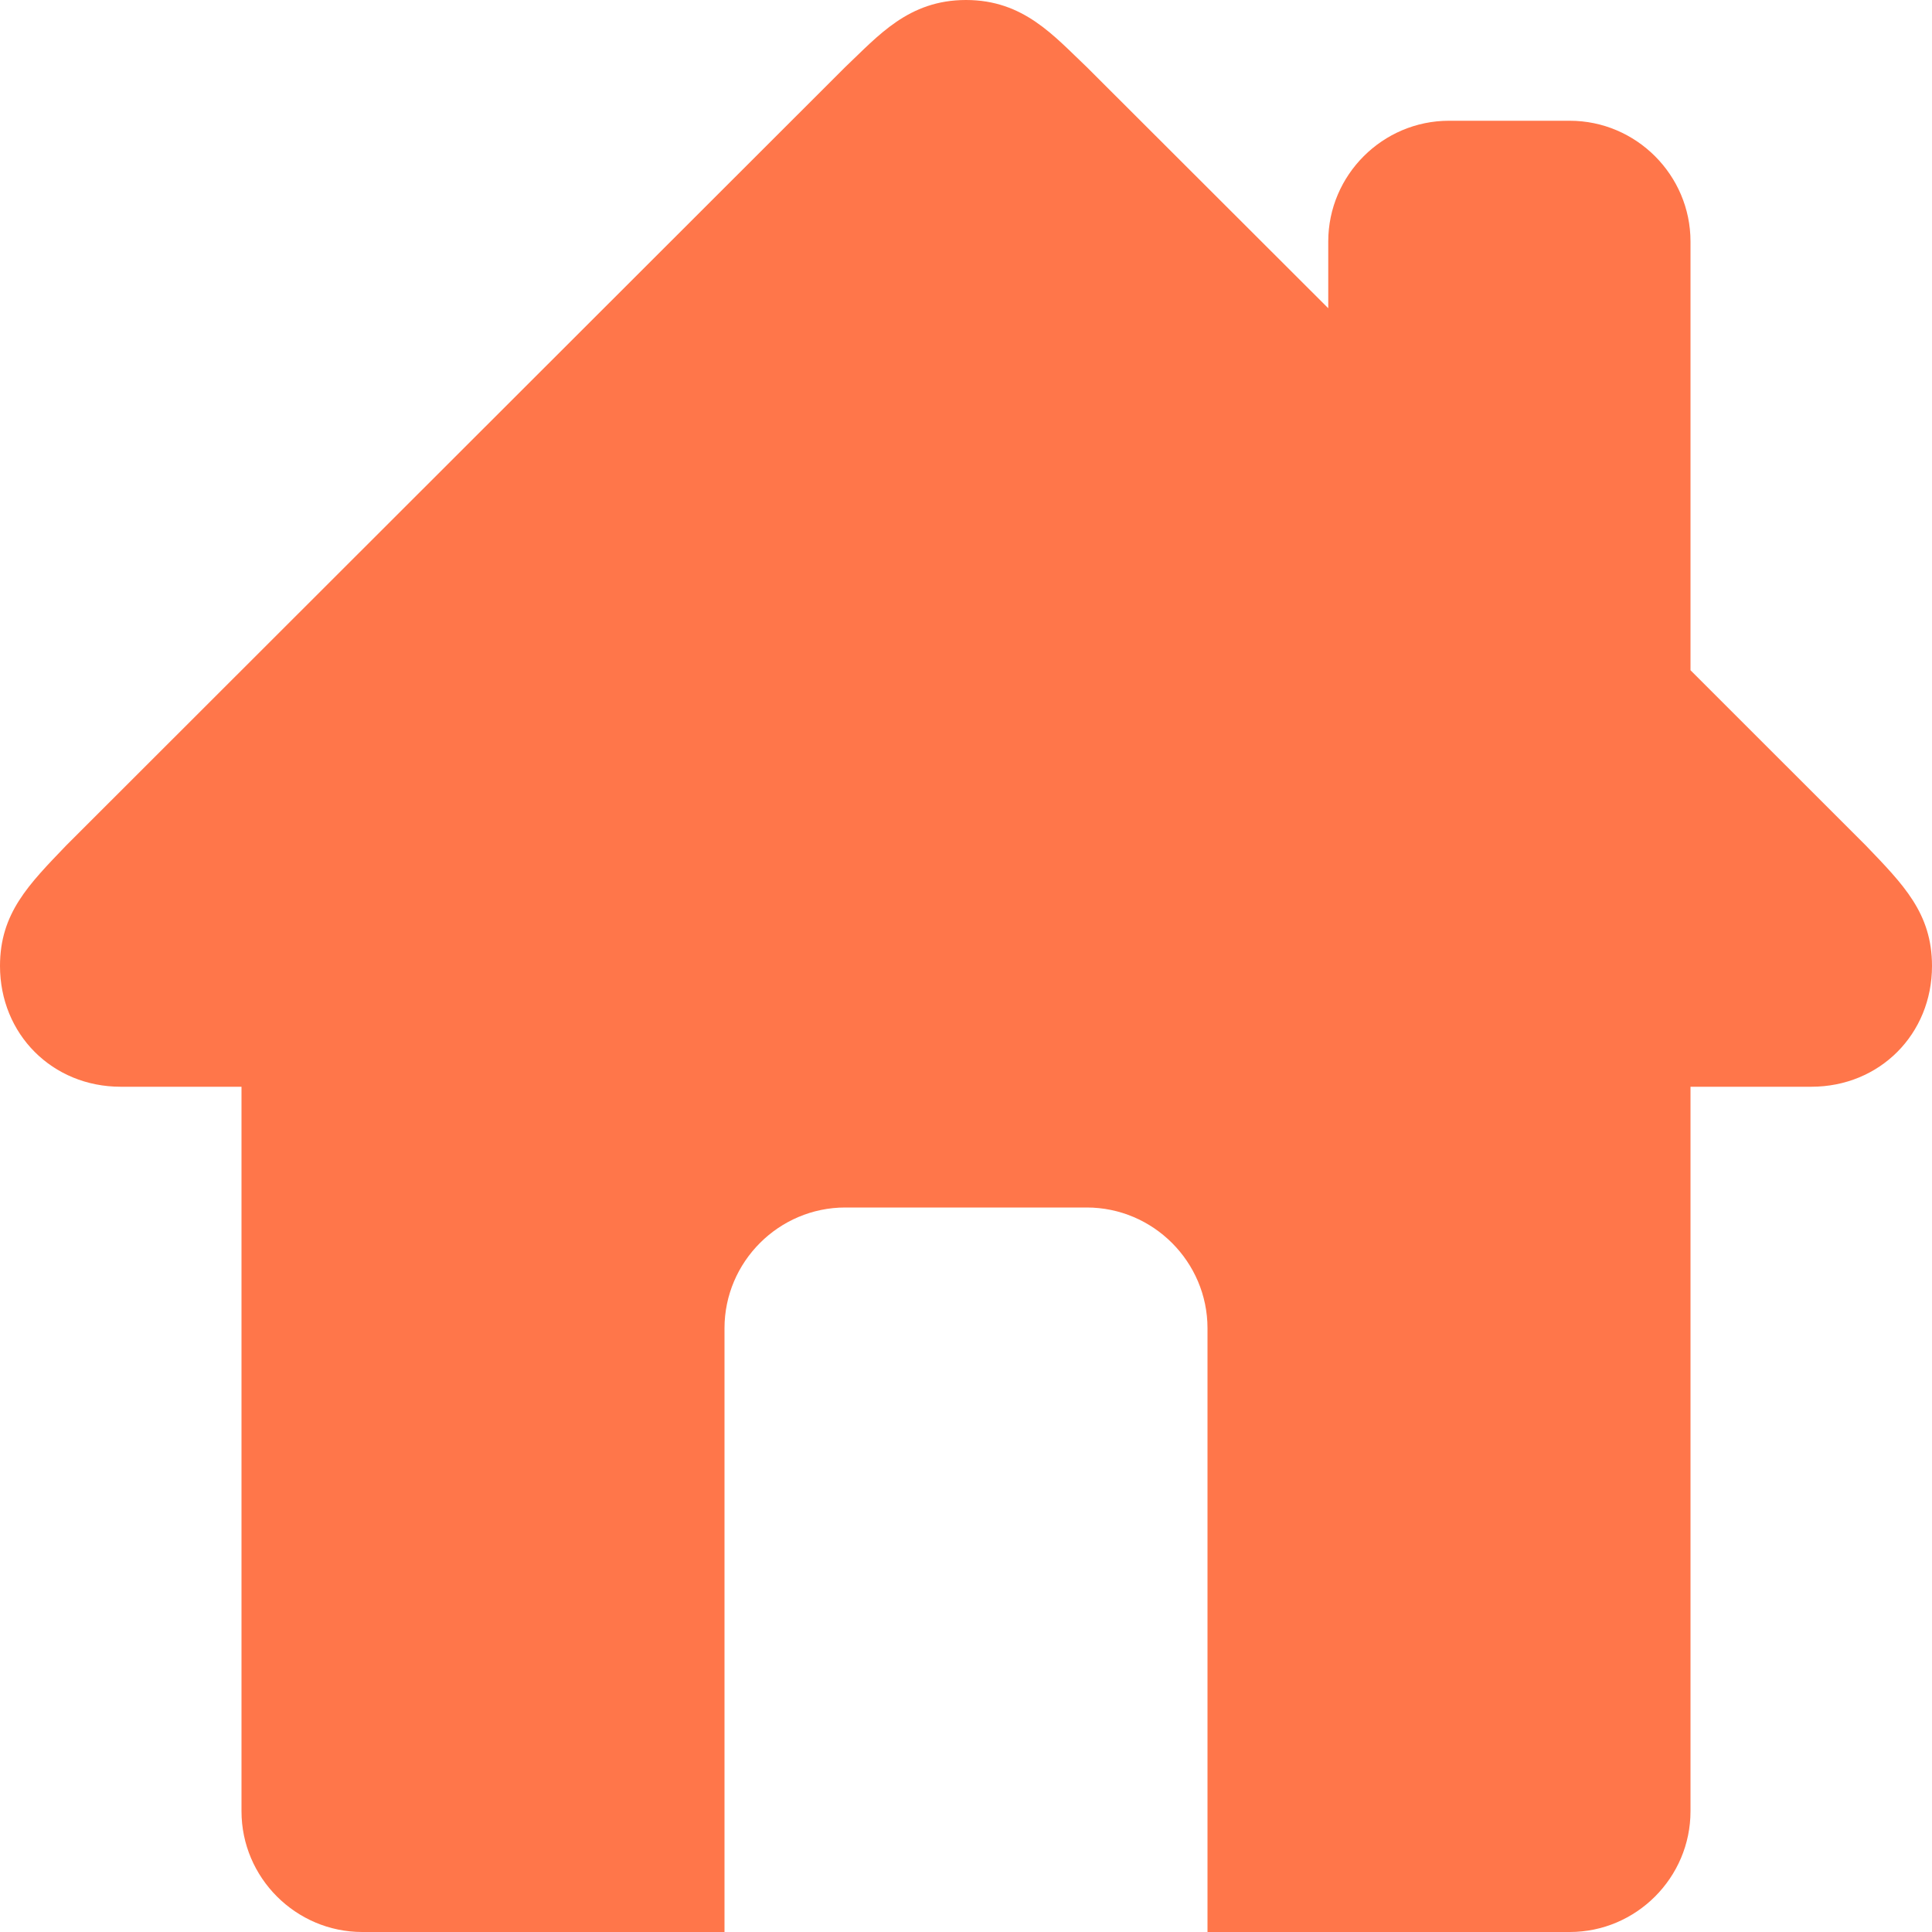 <svg width="24" height="24" viewBox="0 0 24 24" fill="none" xmlns="http://www.w3.org/2000/svg">
<g clip-path="url(#clip0_1002_66)">
<path d="M23.175 10.5L21 8.326V3C21 2.175 20.325 1.5 19.5 1.5H18C17.175 1.5 16.5 2.175 16.5 3V3.829L13.5 0.833C13.091 0.446 12.716 0 12 0C11.284 0 10.909 0.446 10.5 0.833L0.825 10.5C0.357 10.988 0 11.343 0 12C0 12.845 0.648 13.5 1.5 13.5H3V22.5C3 23.325 3.675 24 4.5 24H9V16.5C9 15.675 9.675 15 10.5 15H13.5C14.325 15 15 15.675 15 16.5V24H19.5C20.325 24 21 23.325 21 22.5V13.5H22.5C23.352 13.5 24 12.845 24 12C24 11.343 23.643 10.988 23.175 10.5Z" fill="#FF764A"/>
</g>
<defs>
<clipPath id="clip0_1002_66">
<rect width="24" height="24" fill="white"/>
</clipPath>
</defs>
</svg>
